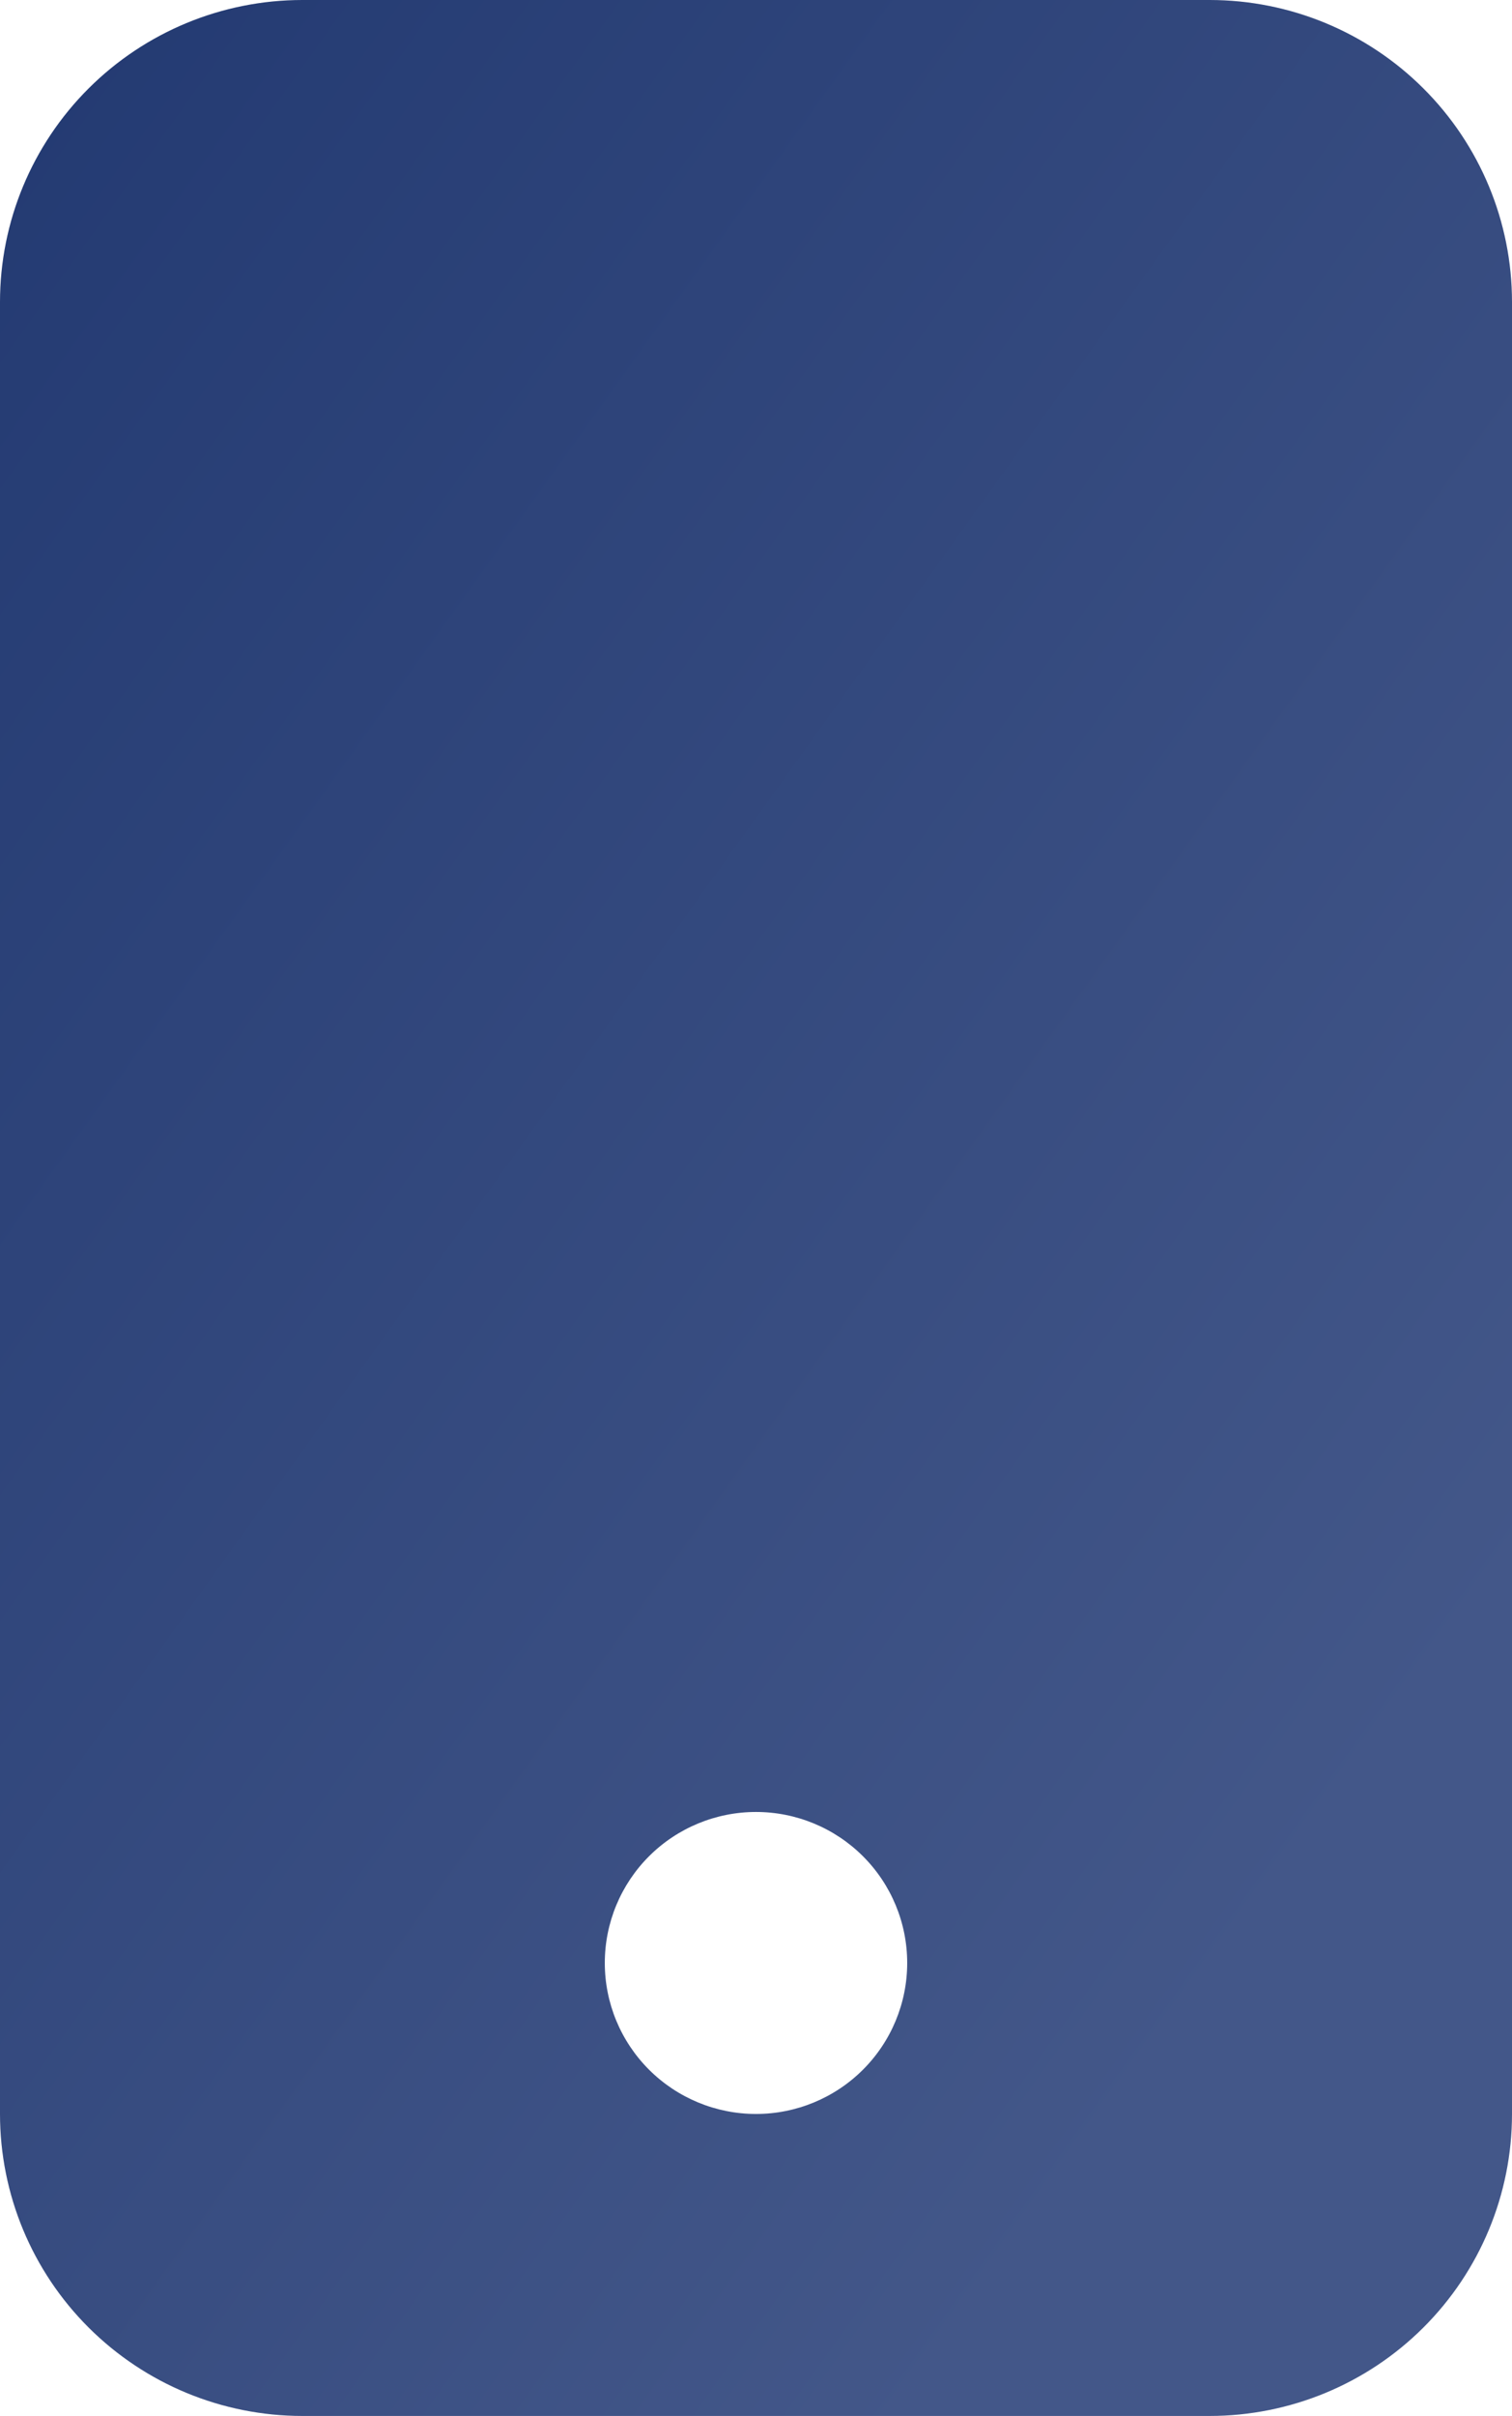 <svg width="62" height="99" viewBox="0 0 62 99" fill="none" xmlns="http://www.w3.org/2000/svg">
<path d="M0 12.375C0 9.093 1.306 5.945 3.632 3.625C5.957 1.304 9.111 0 12.4 0L49.6 0C52.889 0 56.043 1.304 58.368 3.625C60.694 5.945 62 9.093 62 12.375V86.625C62 89.907 60.694 93.055 58.368 95.375C56.043 97.696 52.889 99 49.6 99H12.4C9.111 99 5.957 97.696 3.632 95.375C1.306 93.055 0 89.907 0 86.625V12.375ZM37.2 80.438C37.2 78.796 36.547 77.223 35.384 76.062C34.221 74.902 32.644 74.25 31 74.25C29.356 74.25 27.779 74.902 26.616 76.062C25.453 77.223 24.8 78.796 24.8 80.438C24.8 82.079 25.453 83.652 26.616 84.813C27.779 85.973 29.356 86.625 31 86.625C32.644 86.625 34.221 85.973 35.384 84.813C36.547 83.652 37.2 82.079 37.2 80.438Z" fill="url(#paint0_linear_1061_1020)"/>
<defs>
<linearGradient id="paint0_linear_1061_1020" x1="1.442" y1="-8.43321e-07" x2="72.231" y2="50.764" gradientUnits="userSpaceOnUse">
<stop stop-color="#233A72"/>
<stop offset="1" stop-color="#435789"/>
</linearGradient>
</defs>
</svg>
